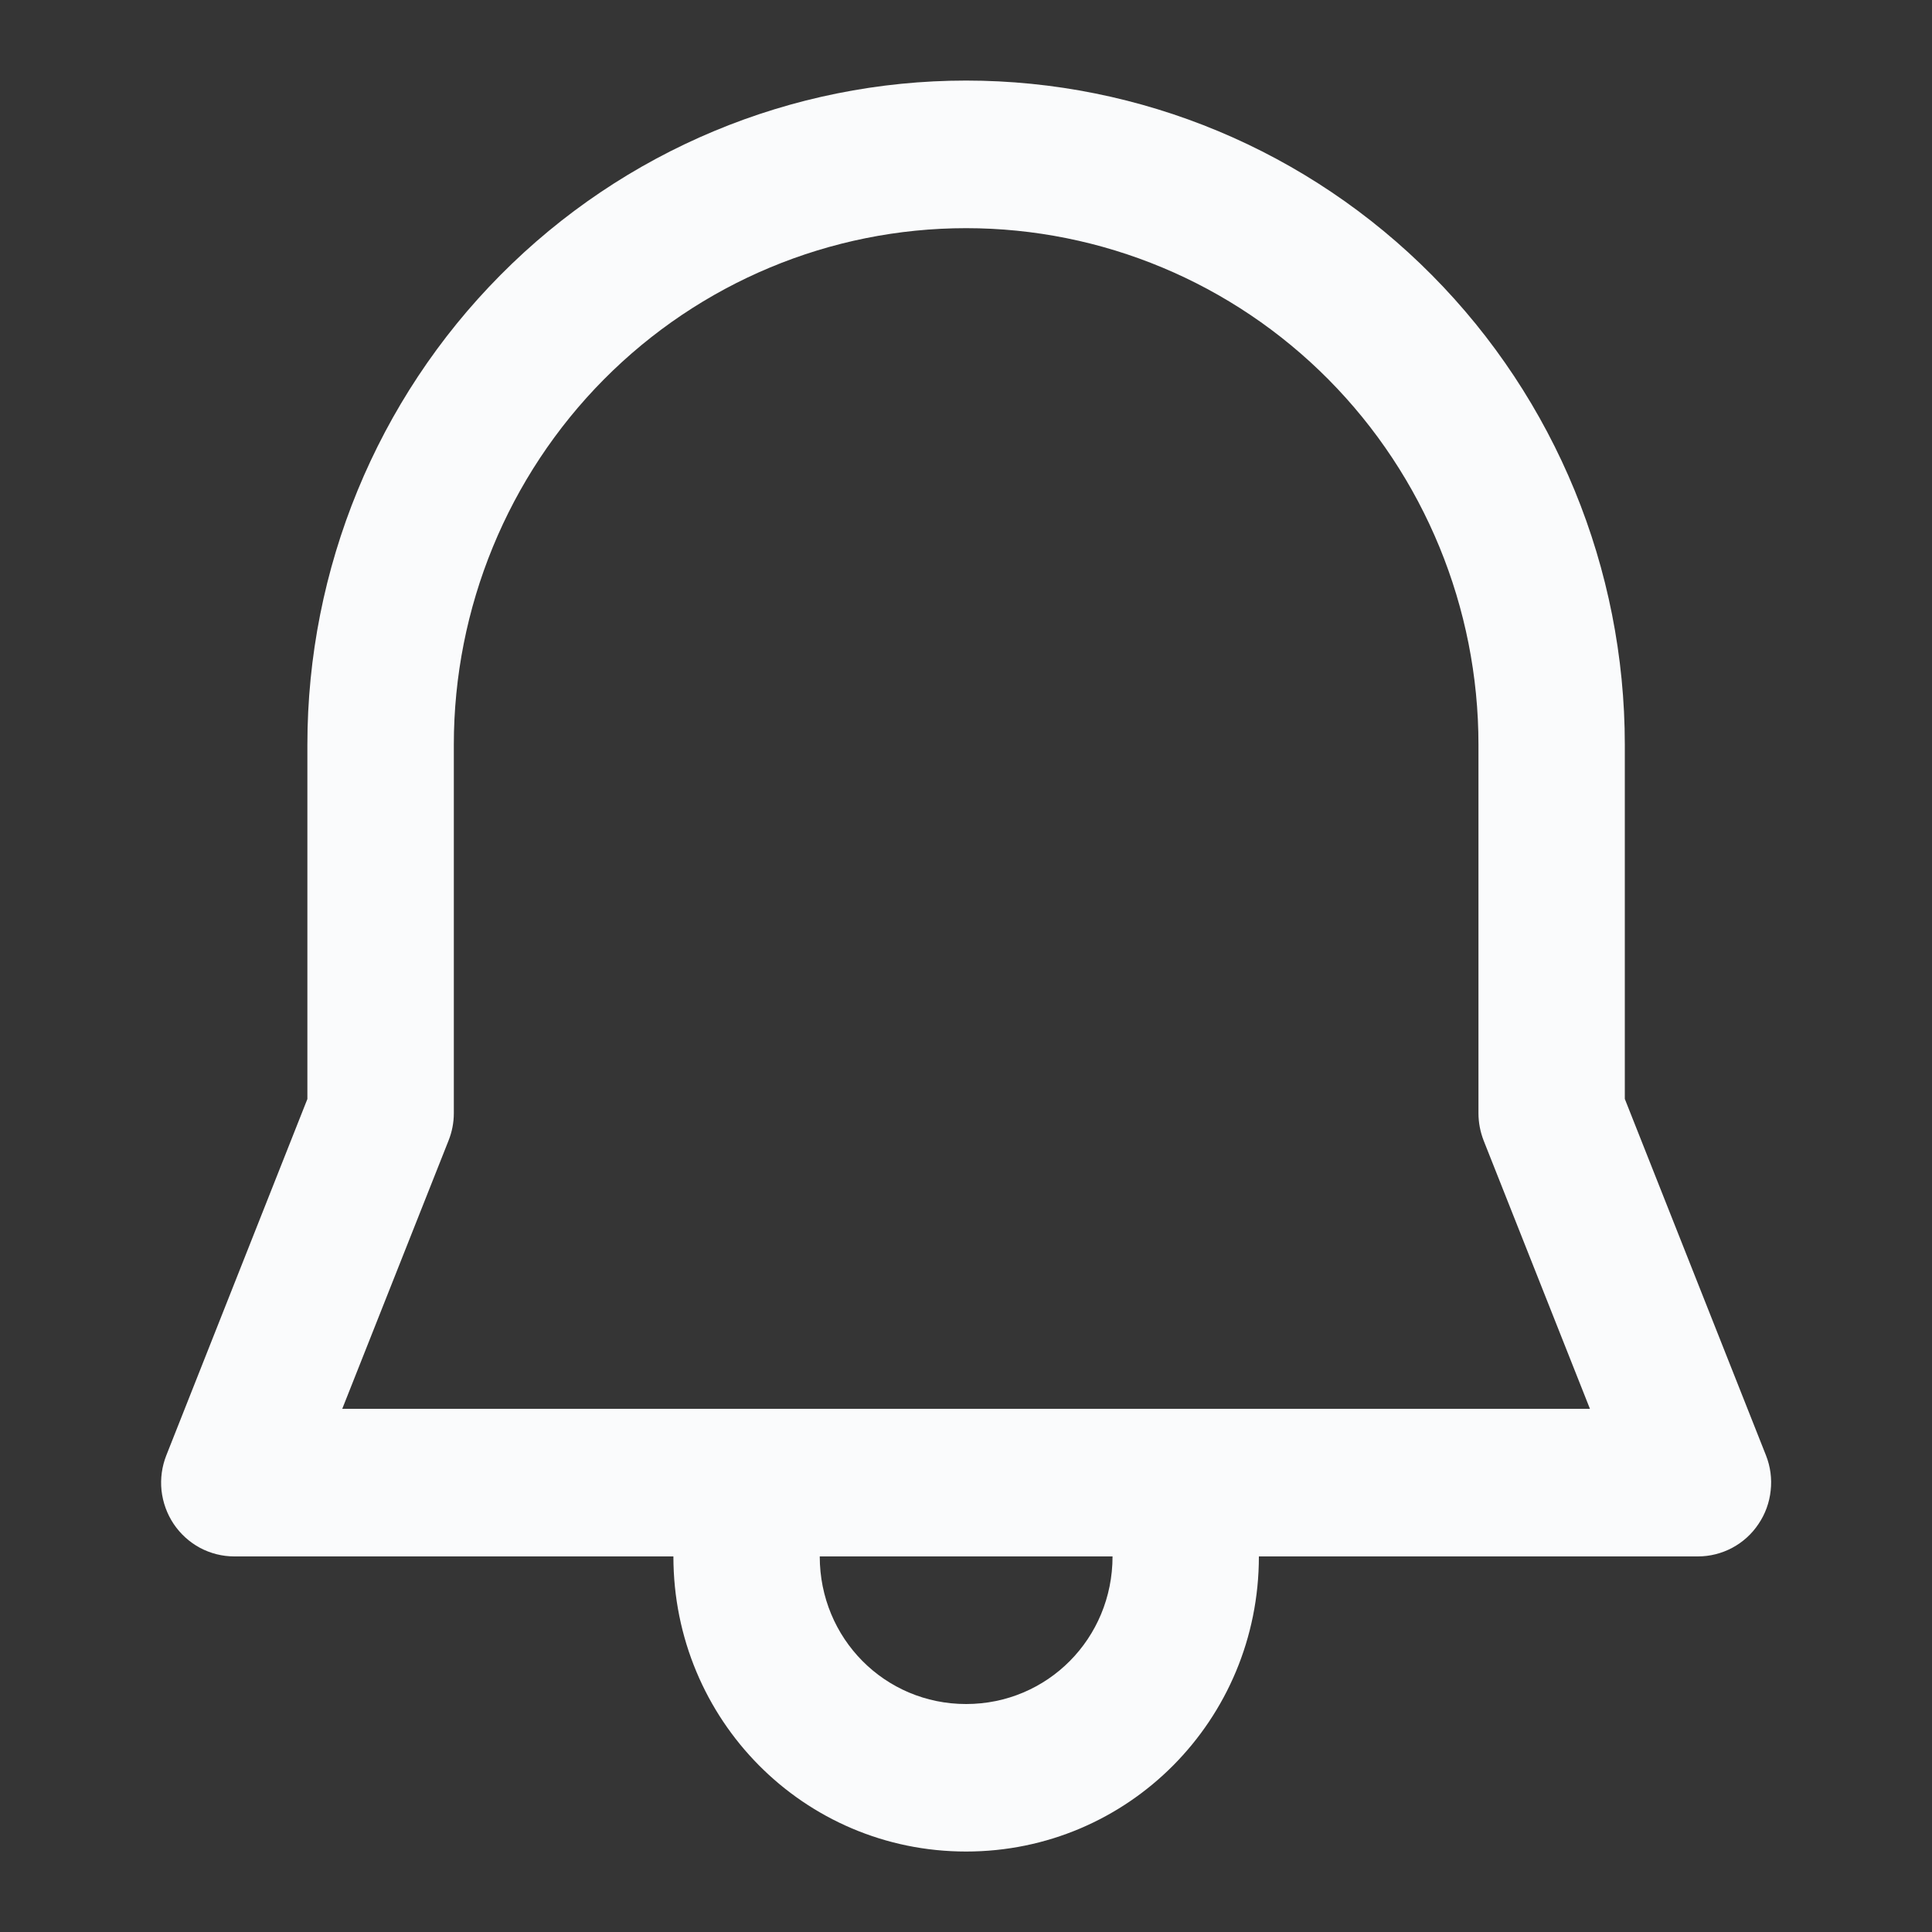 <svg width="20" height="20" viewBox="0 0 20 20" fill="none" xmlns="http://www.w3.org/2000/svg">
<rect x="0" y="0" width="20" height="20" fill="#333333" stroke="none"/>
<rect width="20" height="20" fill="white" fill-opacity="0.01"/>
<path d="M10.001 0.834C8.193 0.834 6.458 1.558 5.18 2.848C3.901 4.137 3.182 5.886 3.182 7.709V11.377L1.722 15.065C1.676 15.181 1.659 15.306 1.672 15.43C1.686 15.554 1.729 15.673 1.798 15.776C1.868 15.88 1.961 15.964 2.07 16.023C2.179 16.081 2.301 16.112 2.425 16.112H6.971C6.971 17.805 8.322 19.167 10.001 19.167C11.68 19.167 13.032 17.805 13.032 16.112H17.578C17.701 16.112 17.823 16.081 17.932 16.023C18.042 15.964 18.135 15.88 18.204 15.776C18.274 15.673 18.317 15.554 18.33 15.43C18.344 15.306 18.327 15.181 18.281 15.065L16.82 11.376V7.709C16.82 5.886 16.102 4.137 14.823 2.848C13.544 1.558 11.81 0.834 10.001 0.834ZM11.517 16.112C11.517 16.961 10.844 17.64 10.001 17.64C9.159 17.64 8.486 16.961 8.486 16.112H11.517ZM4.698 7.709C4.698 6.291 5.257 4.931 6.251 3.928C7.246 2.925 8.595 2.362 10.001 2.362C11.408 2.362 12.757 2.925 13.752 3.928C14.746 4.931 15.305 6.291 15.305 7.709V11.525C15.305 11.622 15.324 11.718 15.359 11.808L16.459 14.584H3.543L4.643 11.808C4.679 11.718 4.698 11.622 4.698 11.525V7.709Z" fill="#FAFBFC"/>
</svg>
